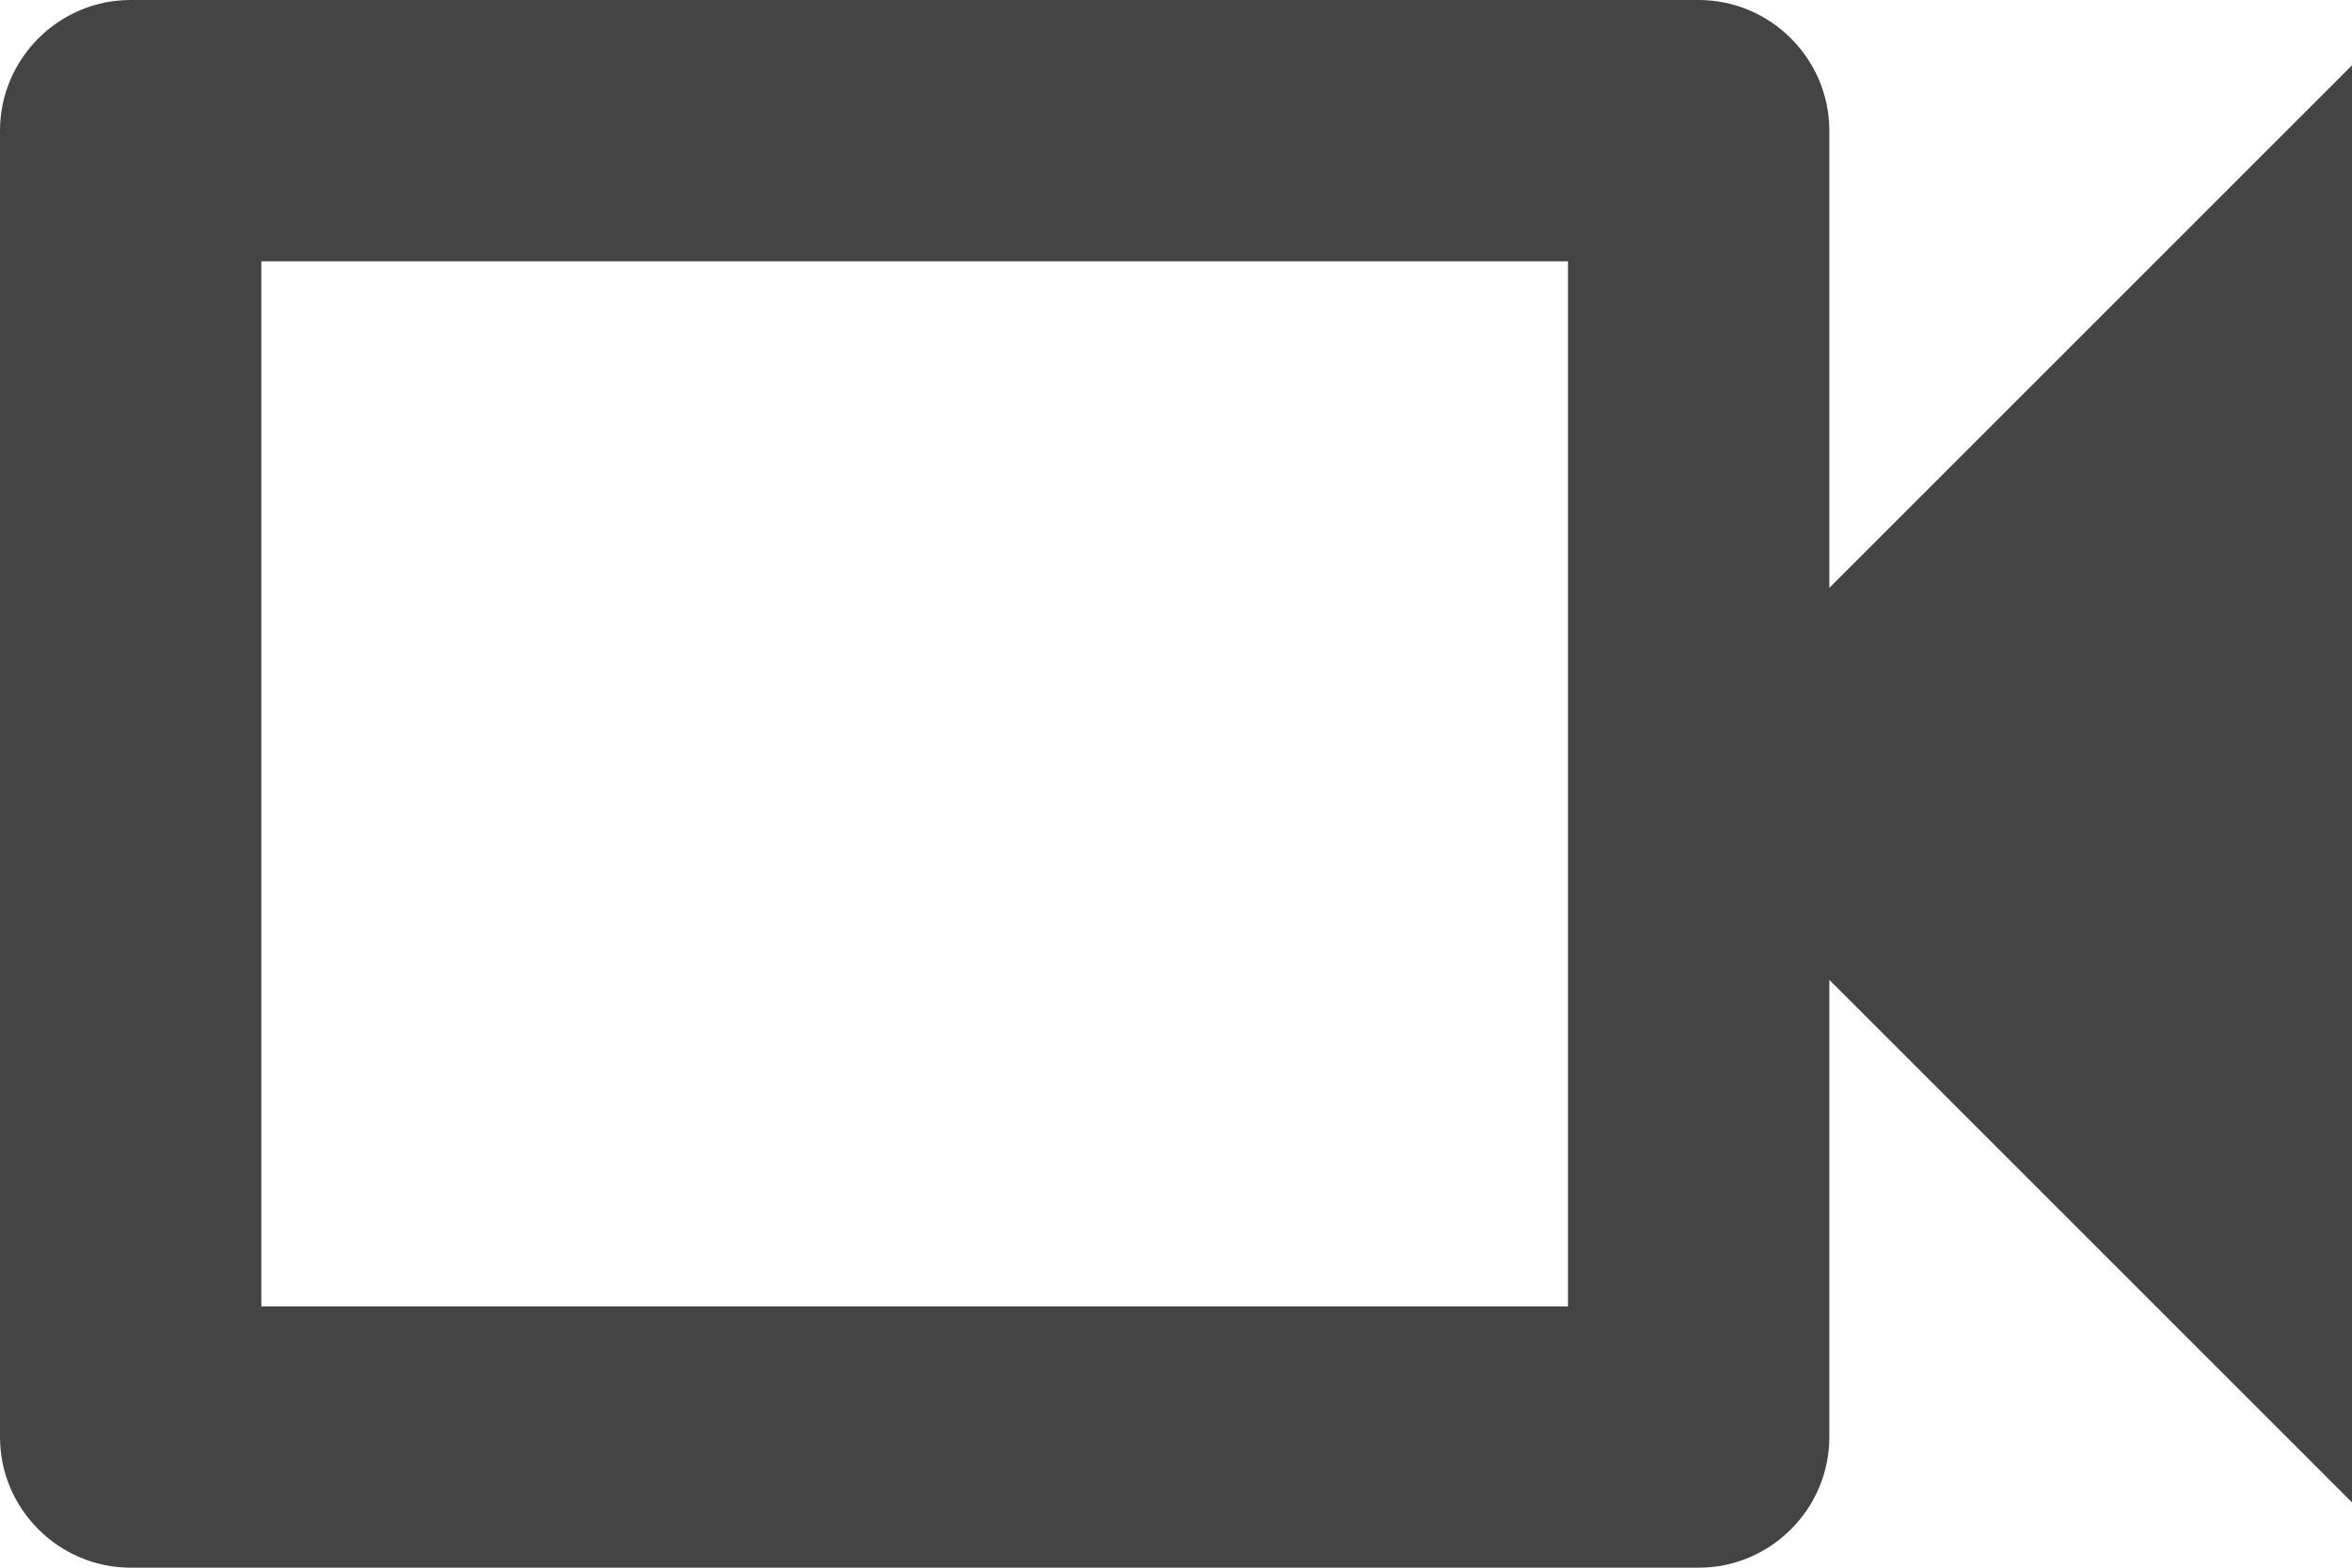 <svg width="18" height="12" viewBox="0 0 18 12" fill="none" xmlns="http://www.w3.org/2000/svg">
<path fill-rule="evenodd" clip-rule="evenodd" d="M1 0H13C13.55 0 14 0.45 14 1V4.5L18 0.5V11.5L14 7.5V11C14 11.55 13.55 12 13 12H1C0.45 12 0 11.55 0 11V1C0 0.45 0.45 0 1 0ZM12 10V2H2V10H12Z" fill="#444444"/>
</svg>
